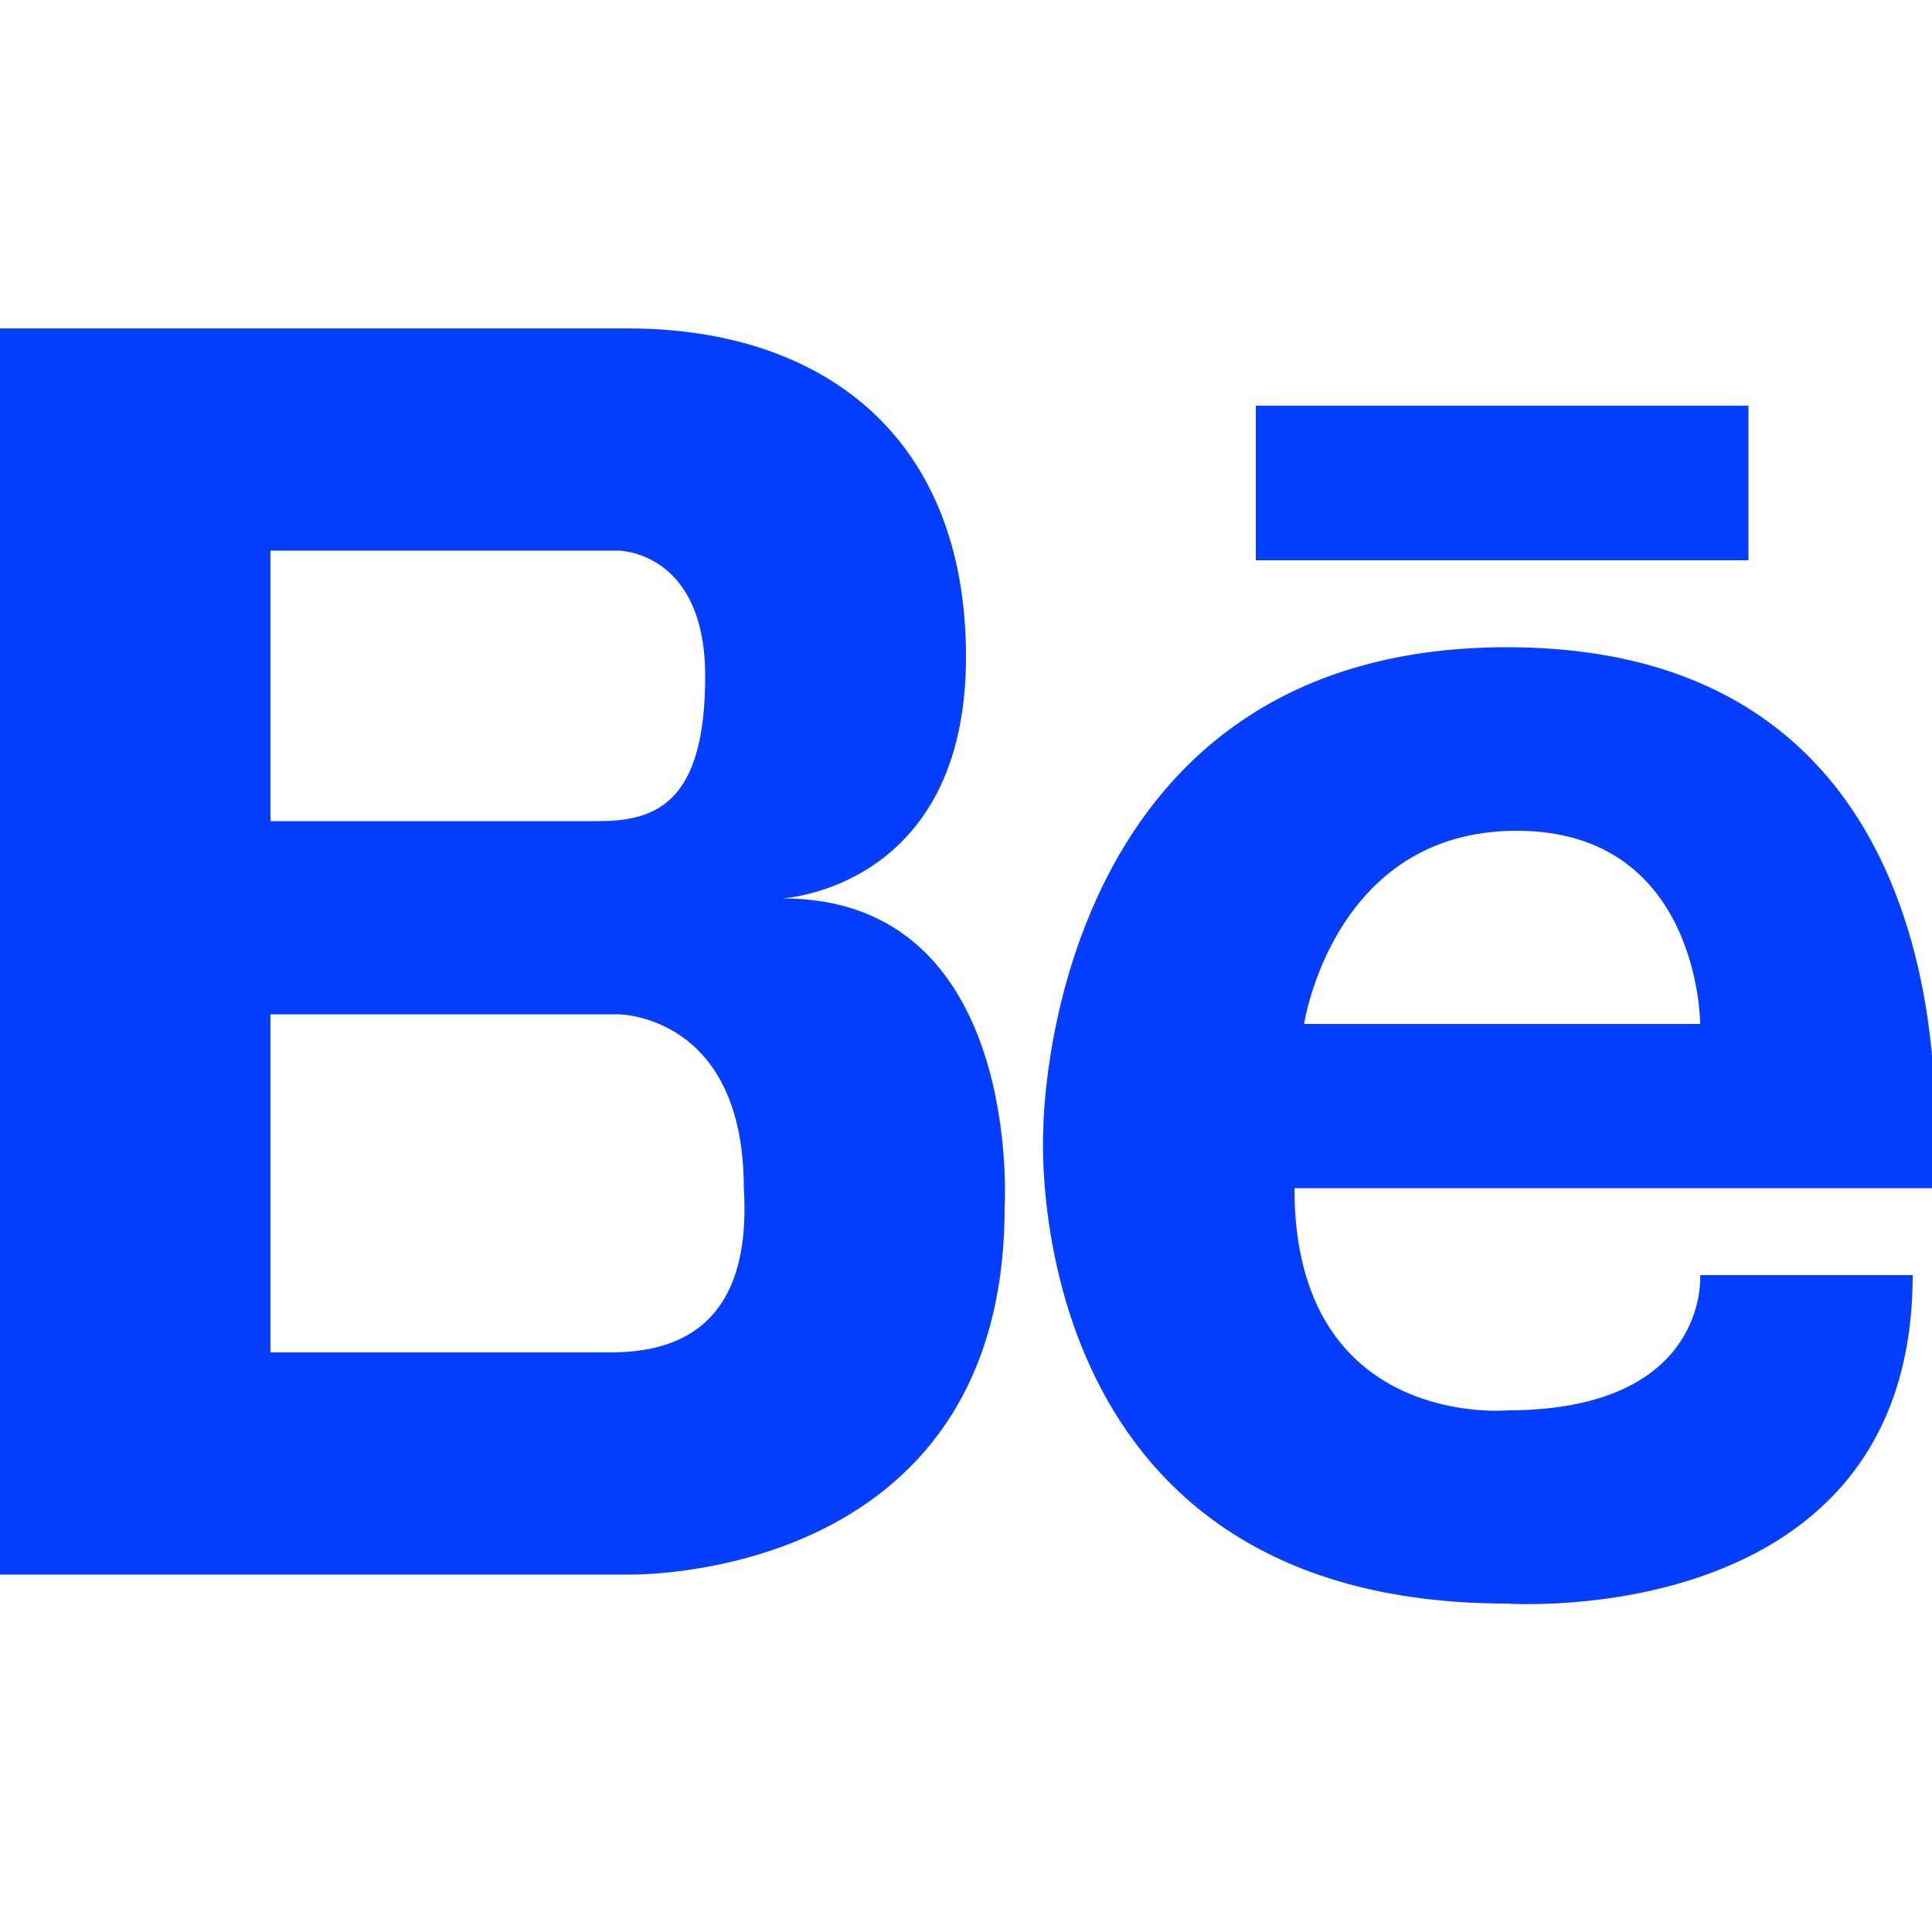 <?xml version="1.0" encoding="utf-8"?>
<!-- Generator: Adobe Illustrator 24.0.1, SVG Export Plug-In . SVG Version: 6.00 Build 0)  -->
<svg version="1.1" id="Layer_1" xmlns="http://www.w3.org/2000/svg" xmlns:xlink="http://www.w3.org/1999/xlink" x="0px" y="0px"
	 viewBox="0 0 20 20" style="enable-background:new 0 0 20 20;" xml:space="preserve">
<style type="text/css">
	.st0{fill:#053EFF;}
</style>
<title>behance</title>
<path class="st0" d="M8.1,9.3c0,0,1.9-0.1,1.9-2.5c0-2.3-1.5-3.4-3.5-3.4H0v12.9h6.5c0,0,3.9,0.1,3.9-3.8
	C10.4,12.5,10.6,9.3,8.1,9.3z M2.8,5.7h3.6c0,0,0.9,0,0.9,1.3c0,1.3-0.5,1.5-1.1,1.5H2.8C2.8,8.6,2.8,5.7,2.8,5.7z M6.3,14H2.8v-3.5
	h3.6c0,0,1.3,0,1.3,1.8C7.8,13.9,6.8,14,6.3,14z M15.6,6.7c-4.8,0-4.8,5-4.8,5s-0.3,4.9,4.8,4.9c0,0,4.2,0.3,4.2-3.4h-2.2
	c0,0,0.1,1.4-2,1.4c0,0-2.2,0.2-2.2-2.3H20C20,12.3,20.7,6.7,15.6,6.7z M17.6,10.6h-4.1c0,0,0.3-2,2.2-2S17.6,10.6,17.6,10.6z
	 M18.1,4.2H13v1.6h5.1V4.2z"/>
</svg>
